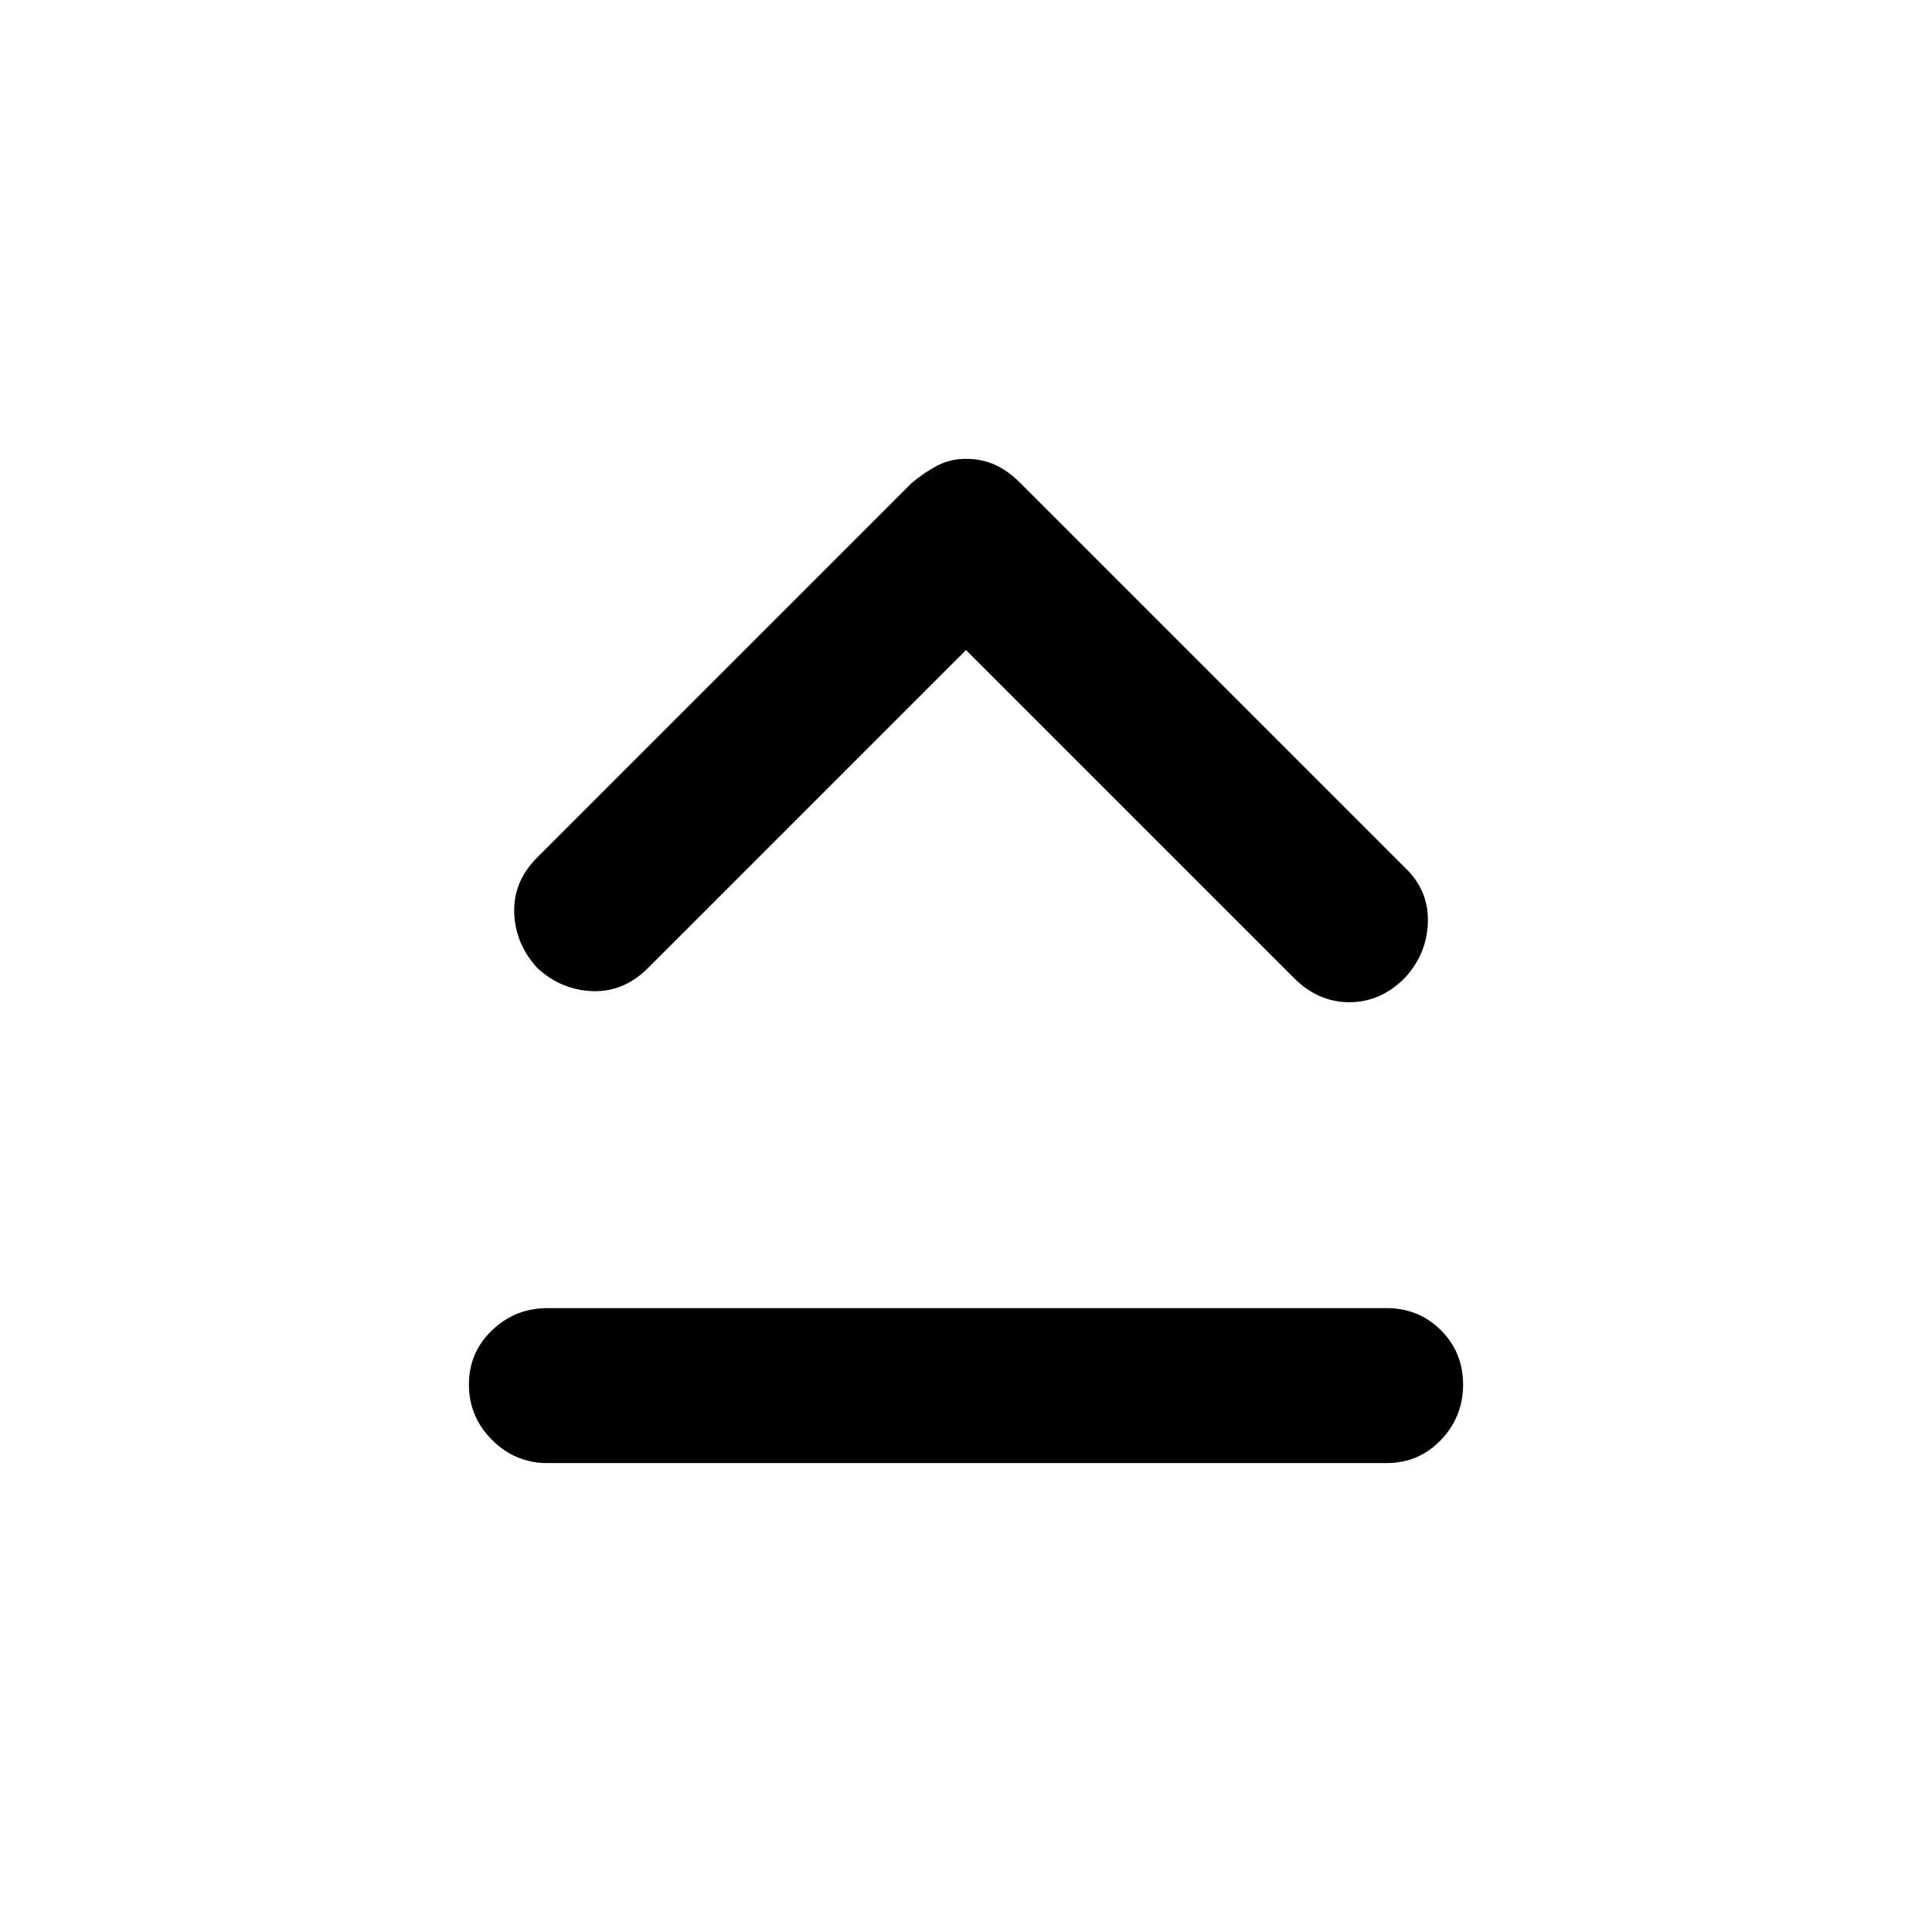 <svg xmlns="http://www.w3.org/2000/svg" height="48" width="48"><path d="M13.35 24.05q-.55-.6-.575-1.375-.025-.775.575-1.375l9.3-9.3q.3-.25.625-.425T24 11.4q.4 0 .725.15.325.15.625.45l9.6 9.6q.55.55.525 1.325-.025.775-.575 1.375-.6.6-1.375.6t-1.375-.6L24 16.15l-7.9 7.9q-.6.6-1.375.575-.775-.025-1.375-.575Zm.25 12.3q-.8 0-1.375-.575T11.65 34.4q0-.8.575-1.35t1.375-.55h20.85q.8 0 1.35.55t.55 1.35q0 .8-.55 1.375t-1.35.575Z"/></svg>